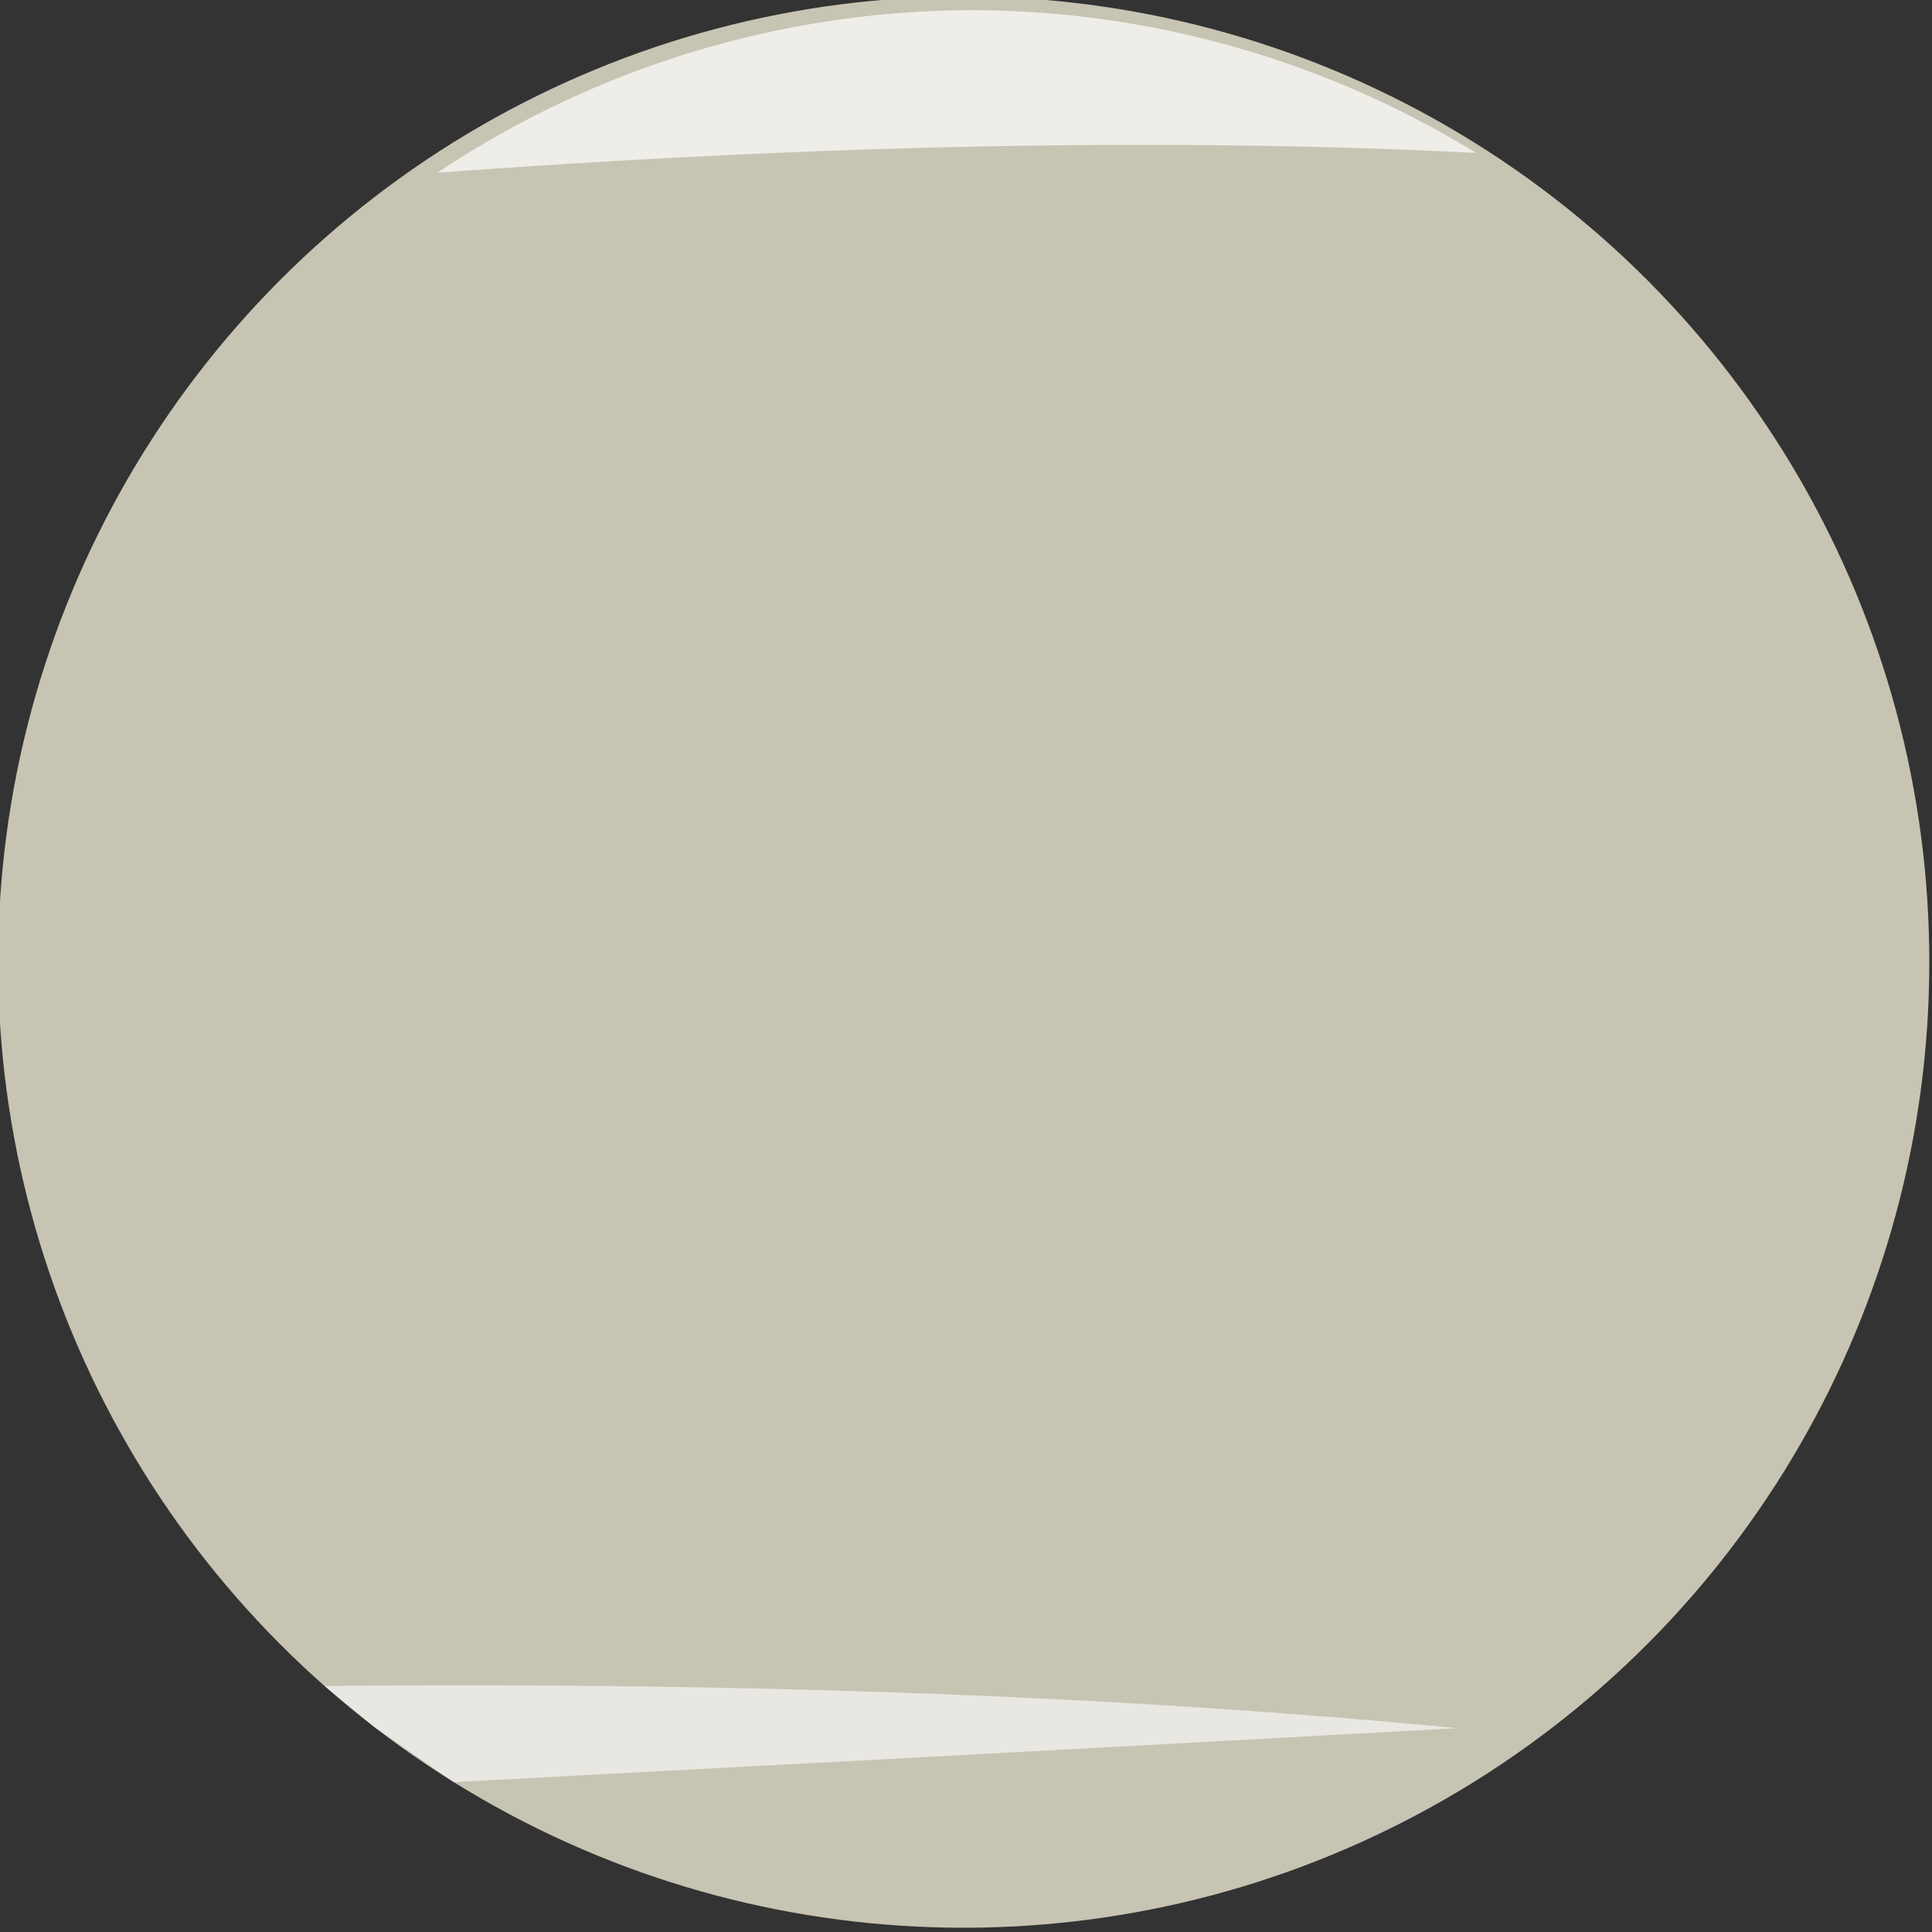 <?xml version="1.0" encoding="UTF-8" standalone="no"?>
<!-- Created with Inkscape (http://www.inkscape.org/) -->

<svg
   xmlns:dc="http://purl.org/dc/elements/1.1/"
   xmlns:cc="http://creativecommons.org/ns#"
   xmlns:rdf="http://www.w3.org/1999/02/22-rdf-syntax-ns#"
   xmlns:svg="http://www.w3.org/2000/svg"
   xmlns="http://www.w3.org/2000/svg"
   xmlns:sodipodi="http://sodipodi.sourceforge.net/DTD/sodipodi-0.dtd"
   xmlns:inkscape="http://www.inkscape.org/namespaces/inkscape"
   width="100"
   height="100"
   viewBox="0 0 26.458 26.458"
   version="1.1"
   id="svg4885"
   inkscape:version="0.92.3 (2405546, 2018-03-11)"
   sodipodi:docname="venus.svg">
  <rect x="0" y="0" width="26.458" height="26.458" fill="#333333" stroke="none"/>
  <defs
     id="defs4879" />
  <sodipodi:namedview
     id="base"
     pagecolor="#ffffff"
     bordercolor="#666666"
     borderopacity="1.0"
     inkscape:pageopacity="0.0"
     inkscape:pageshadow="2"
     inkscape:zoom="1.4"
     inkscape:cx="59.966347"
     inkscape:cy="171.36188"
     inkscape:document-units="px"
     inkscape:current-layer="layer1"
     showgrid="false"
     inkscape:pagecheckerboard="true"
     units="px"
     inkscape:window-width="700"
     inkscape:window-height="736"
     inkscape:window-x="657"
     inkscape:window-y="0"
     inkscape:window-maximized="0" />
  <g
     inkscape:label="Layer 1"
     inkscape:groupmode="layer"
     id="layer1"
     transform="translate(0,-270.542)">
    <g
       transform="matrix(0.833,0,0,0.833,-66.146,151.479)"
       id="g1004">
      <circle
         style="fill:#c7c4b3;fill-opacity:1;stroke-width:0.265"
         id="circle930"
         cx="95.25"
         cy="158.75"
         r="15.875" />
      <path
         id="path994"
         transform="scale(0.265)"
         d="m 360,540 a 60,60 0 0 0 -33.219,10.084 c 22.738,-1.667 44.377,-2.235 64.443,-1.23 A 60,60 0 0 0 360,540 Z"
         style="opacity:0.7;fill:#ffffff;fill-opacity:1;stroke:none;stroke-width:1px;stroke-linecap:butt;stroke-linejoin:miter;stroke-opacity:1"
         inkscape:connector-curvature="0" />
      <path
         sodipodi:nodetypes="ccccc"
         inkscape:connector-curvature="0"
         id="path996"
         d="m 84.743,170.65 c 6.442,-0.06 12.687,0.125 18.626,0.694 -6.814,0.373 -11.802,0.639 -16.501,0.887 l -1.3,-0.901 z"
         style="opacity:0.6;fill:#ffffff;fill-opacity:1;stroke:none;stroke-width:0.265px;stroke-linecap:butt;stroke-linejoin:miter;stroke-opacity:1" />
    </g>
  </g>
</svg>
